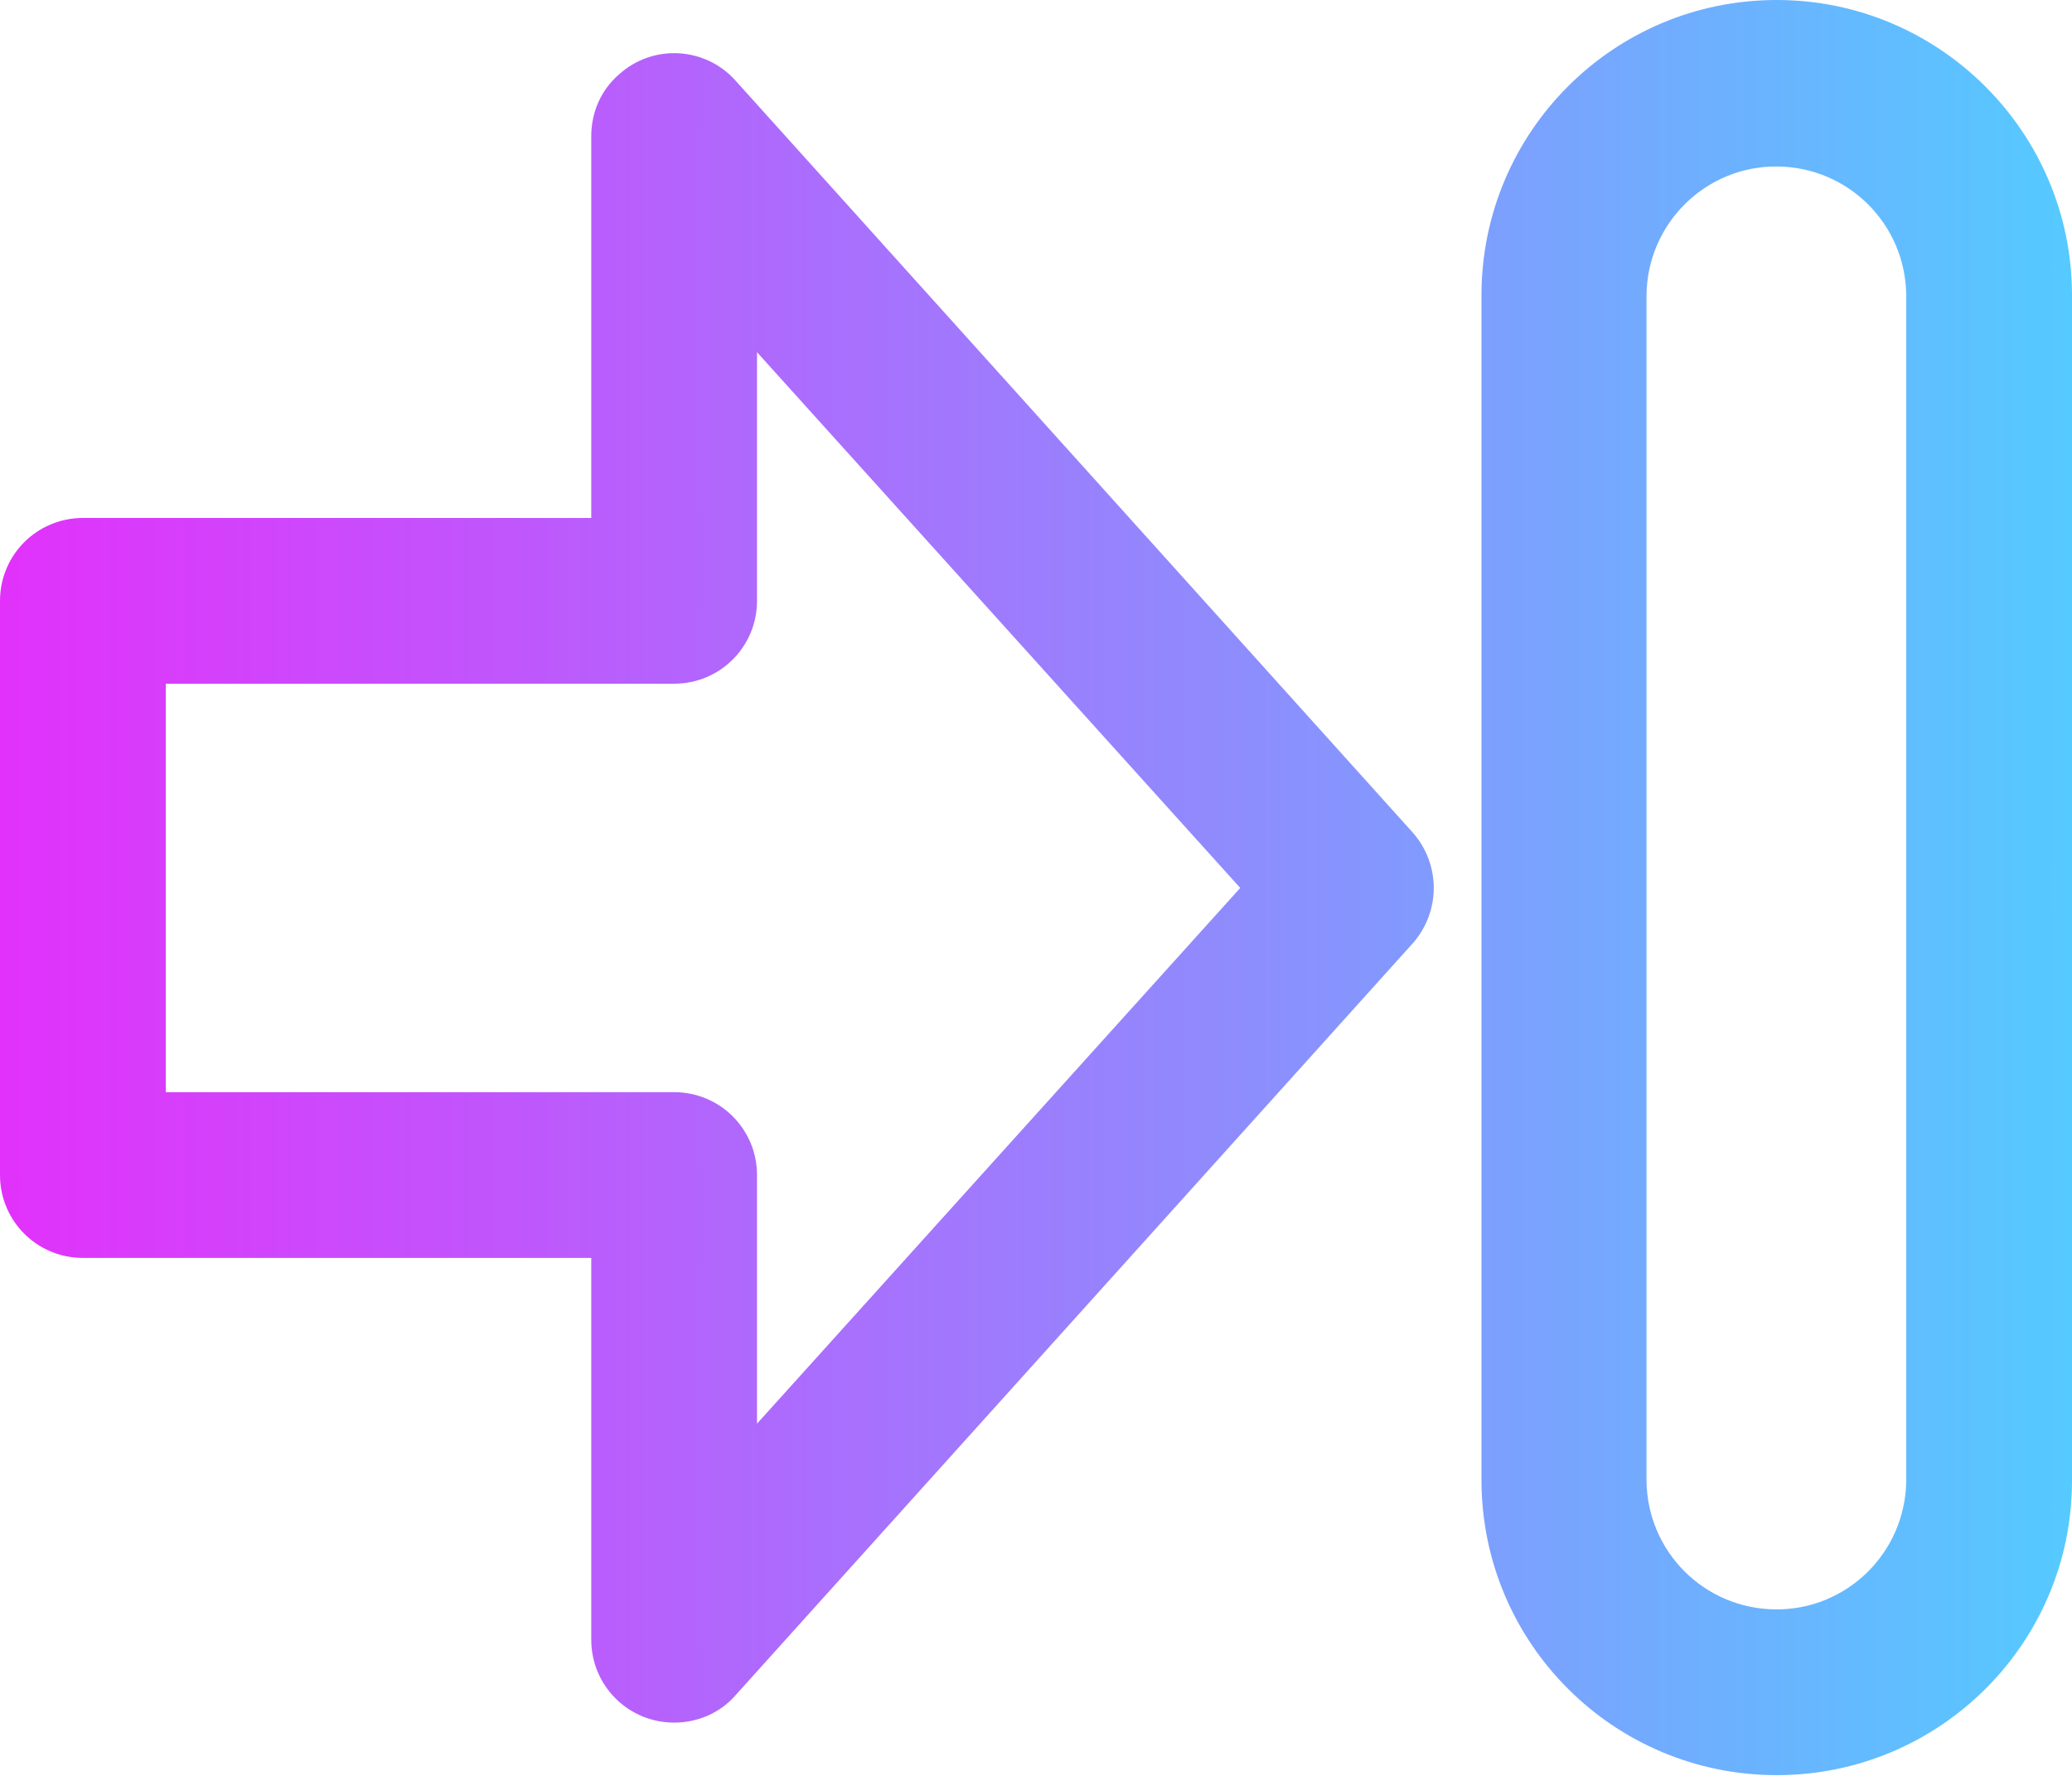 <?xml version="1.0" encoding="utf-8"?>
<!-- Generator: Adobe Illustrator 24.1.2, SVG Export Plug-In . SVG Version: 6.00 Build 0)  -->
<svg version="1.1" id="Слой_1" xmlns="http://www.w3.org/2000/svg" xmlns:xlink="http://www.w3.org/1999/xlink" x="0px" y="0px"
	 viewBox="0 0 28 24" style="enable-background:new 0 0 28 24;" xml:space="preserve">
<style type="text/css">
	.st0{fill:url(#SVGID_1_);}
</style>
<g>
	<g>
		<linearGradient id="SVGID_1_" gradientUnits="userSpaceOnUse" x1="28" y1="12" x2="0" y2="12">
			<stop  offset="0" style="stop-color:#55CAFF"/>
			<stop  offset="1" style="stop-color:#E231FB"/>
		</linearGradient>
		<path class="st0" d="M9.94,1.09c-0.41-0.46-1.12-0.5-1.58-0.08C8.12,1.22,7.99,1.52,7.99,1.84V7H1.12C0.5,7,0,7.5,0,8.12v7.76
			C0,16.5,0.5,17,1.12,17h6.87v5.16c0,0.62,0.5,1.12,1.12,1.12c0.32,0,0.62-0.13,0.83-0.37l9.15-10.16c0.38-0.43,0.38-1.07,0-1.5
			L9.94,1.09z M10.23,19.24v-3.36c0-0.62-0.5-1.12-1.12-1.12H2.24V9.24h6.87c0.62,0,1.12-0.5,1.12-1.12V4.76L16.76,12L10.23,19.24z
			 M24.01,0c-2.21,0-3.99,1.79-3.99,3.99v16.01c0,2.21,1.79,3.99,3.99,3.99S28,22.21,28,20.01V3.99C28,1.79,26.21,0,24.01,0z
			 M25.76,20.01c-0.01,0.97-0.8,1.75-1.77,1.74c-0.96-0.01-1.73-0.78-1.74-1.74V3.99c0.01-0.97,0.8-1.75,1.77-1.74
			c0.96,0.01,1.73,0.78,1.74,1.74V20.01z"/>
	</g>
</g>
</svg>
